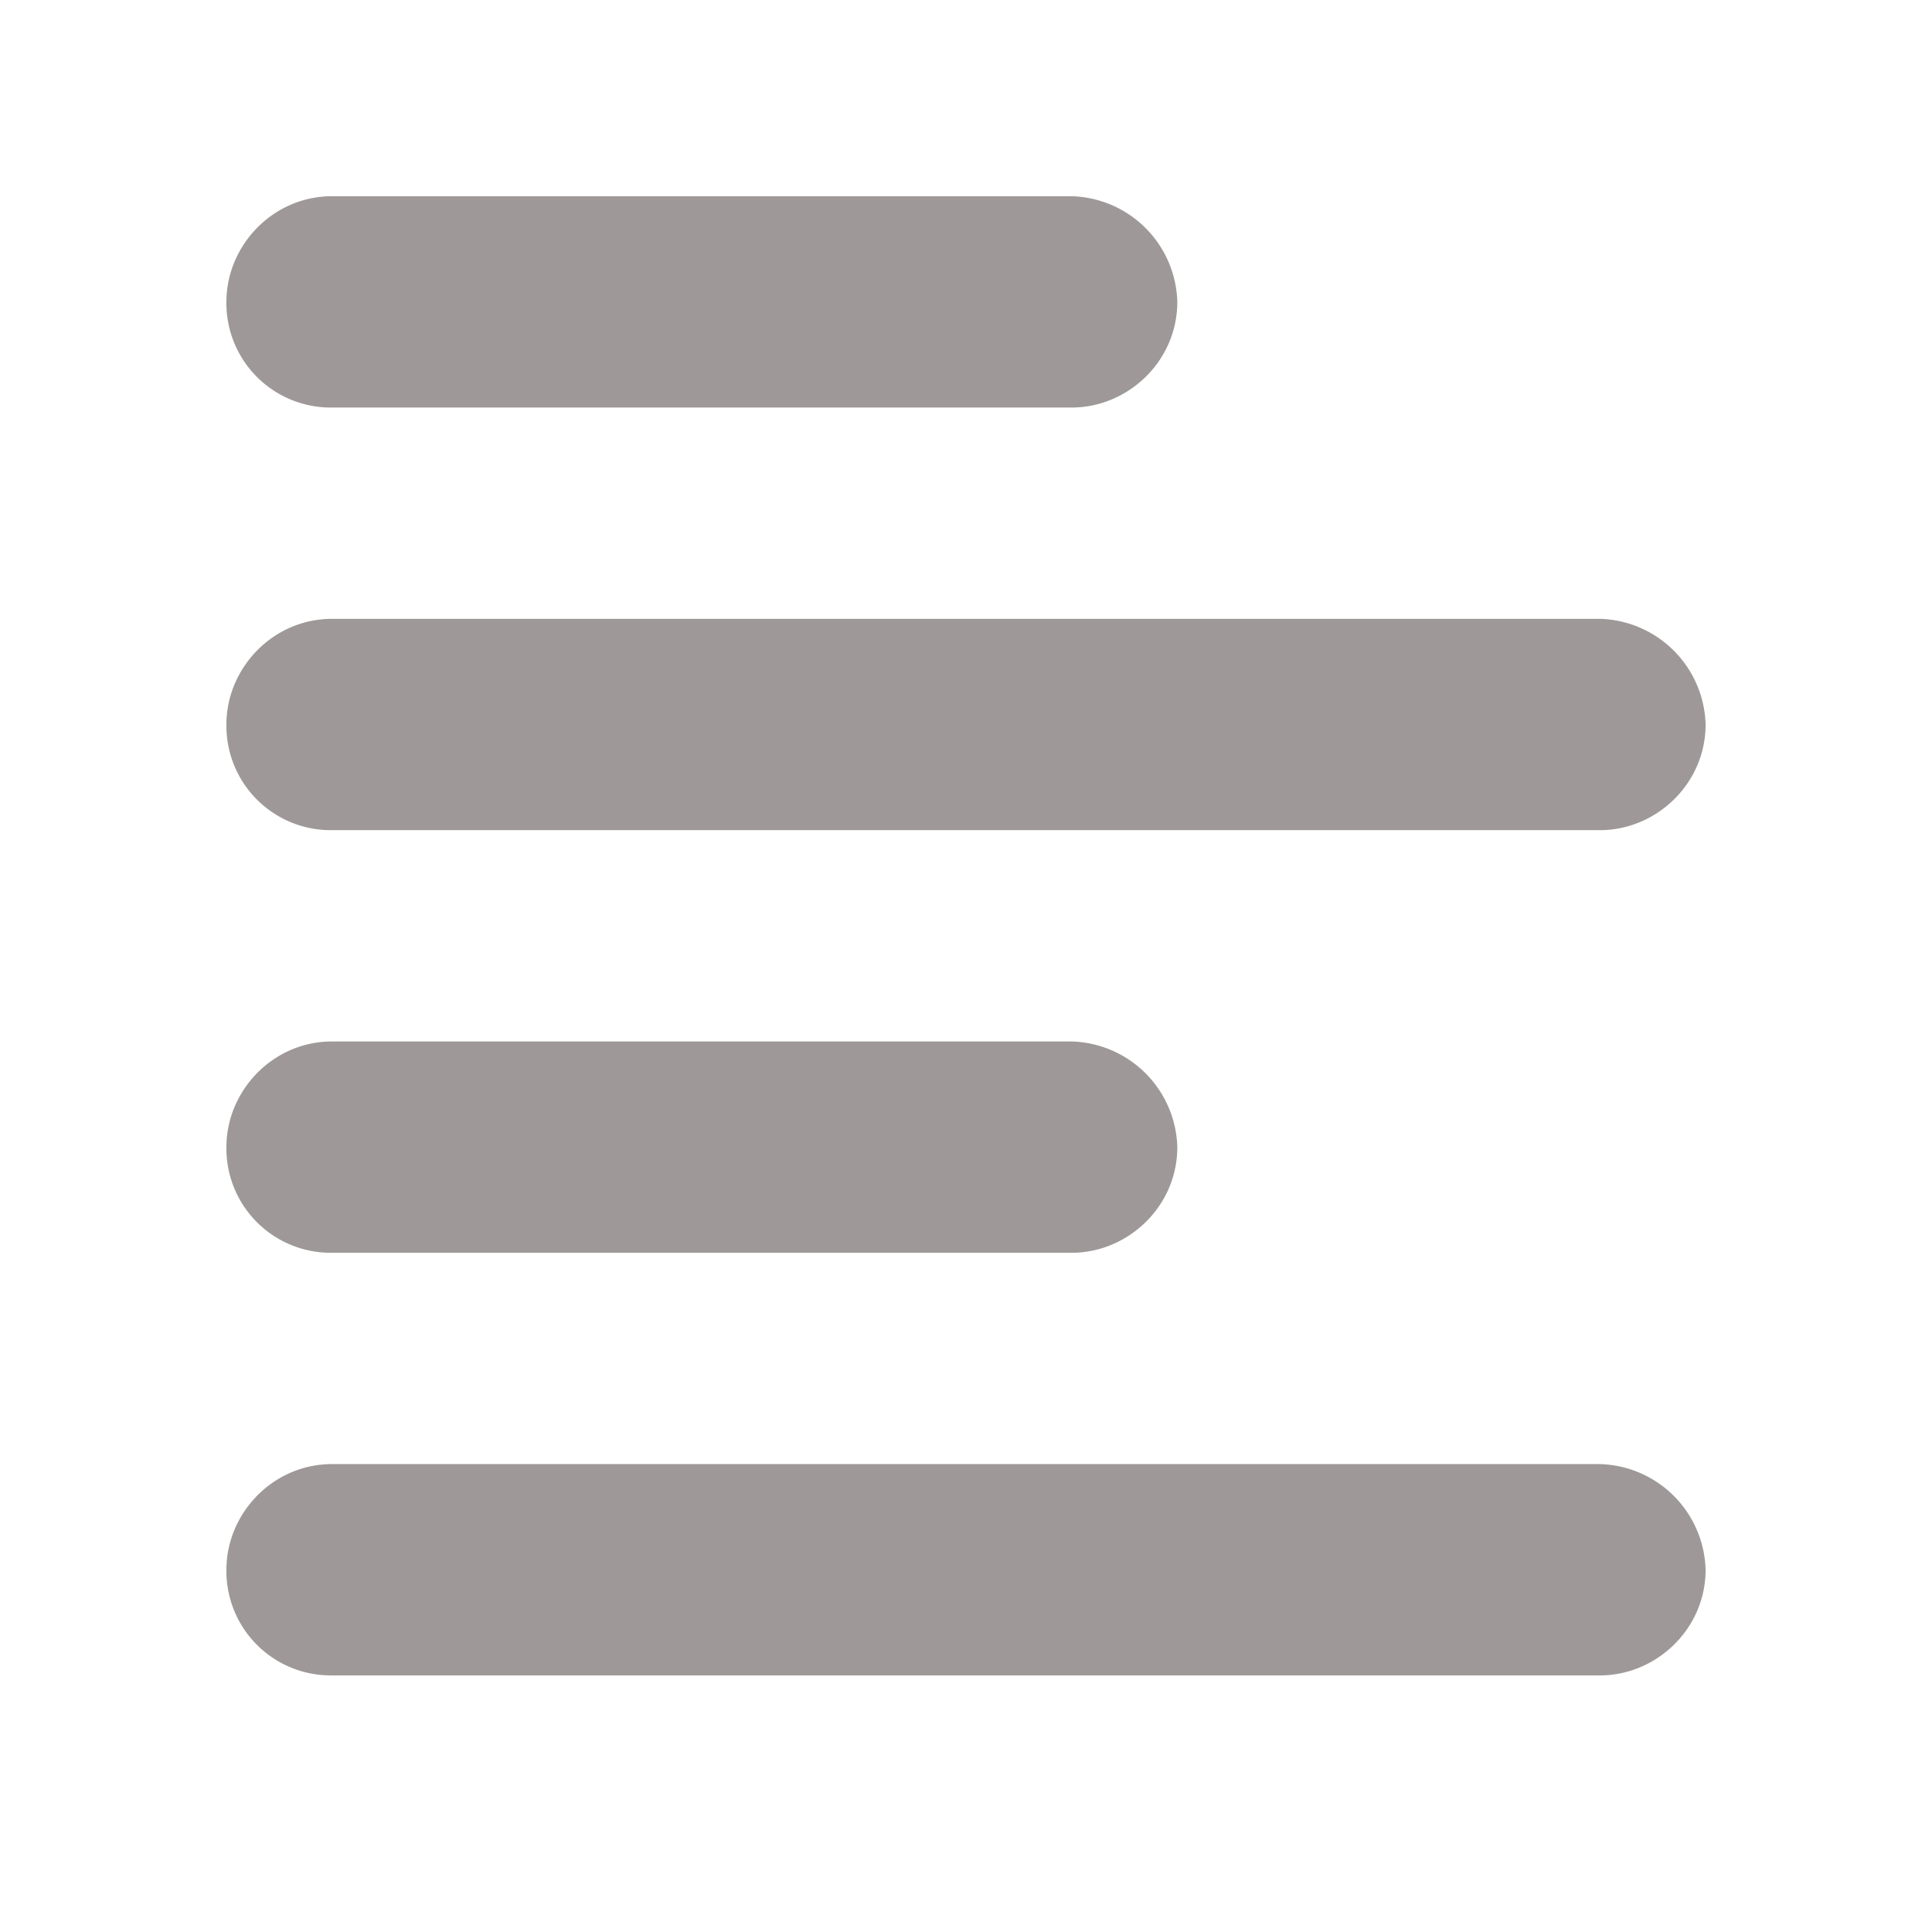 <svg width="16" height="16" fill="none" xmlns="http://www.w3.org/2000/svg"><path d="M8.875 3.375H2.75a.864.864 0 01-.875-.875c0-.465.383-.875.875-.875h6.125a.9.9 0 01.875.875c0 .492-.41.875-.875.875zm0 7H2.75a.864.864 0 01-.875-.875c0-.465.383-.875.875-.875h6.125a.9.9 0 01.875.875c0 .492-.41.875-.875.875zM1.875 6c0-.465.383-.875.875-.875h10.5a.9.9 0 01.875.875c0 .492-.41.875-.875.875H2.75A.864.864 0 011.875 6zm11.375 7.875H2.75A.864.864 0 011.875 13c0-.465.383-.875.875-.875h10.5a.9.9 0 01.875.875c0 .492-.41.875-.875.875z" fill="#3E3232" fill-opacity=".5"/></svg>
